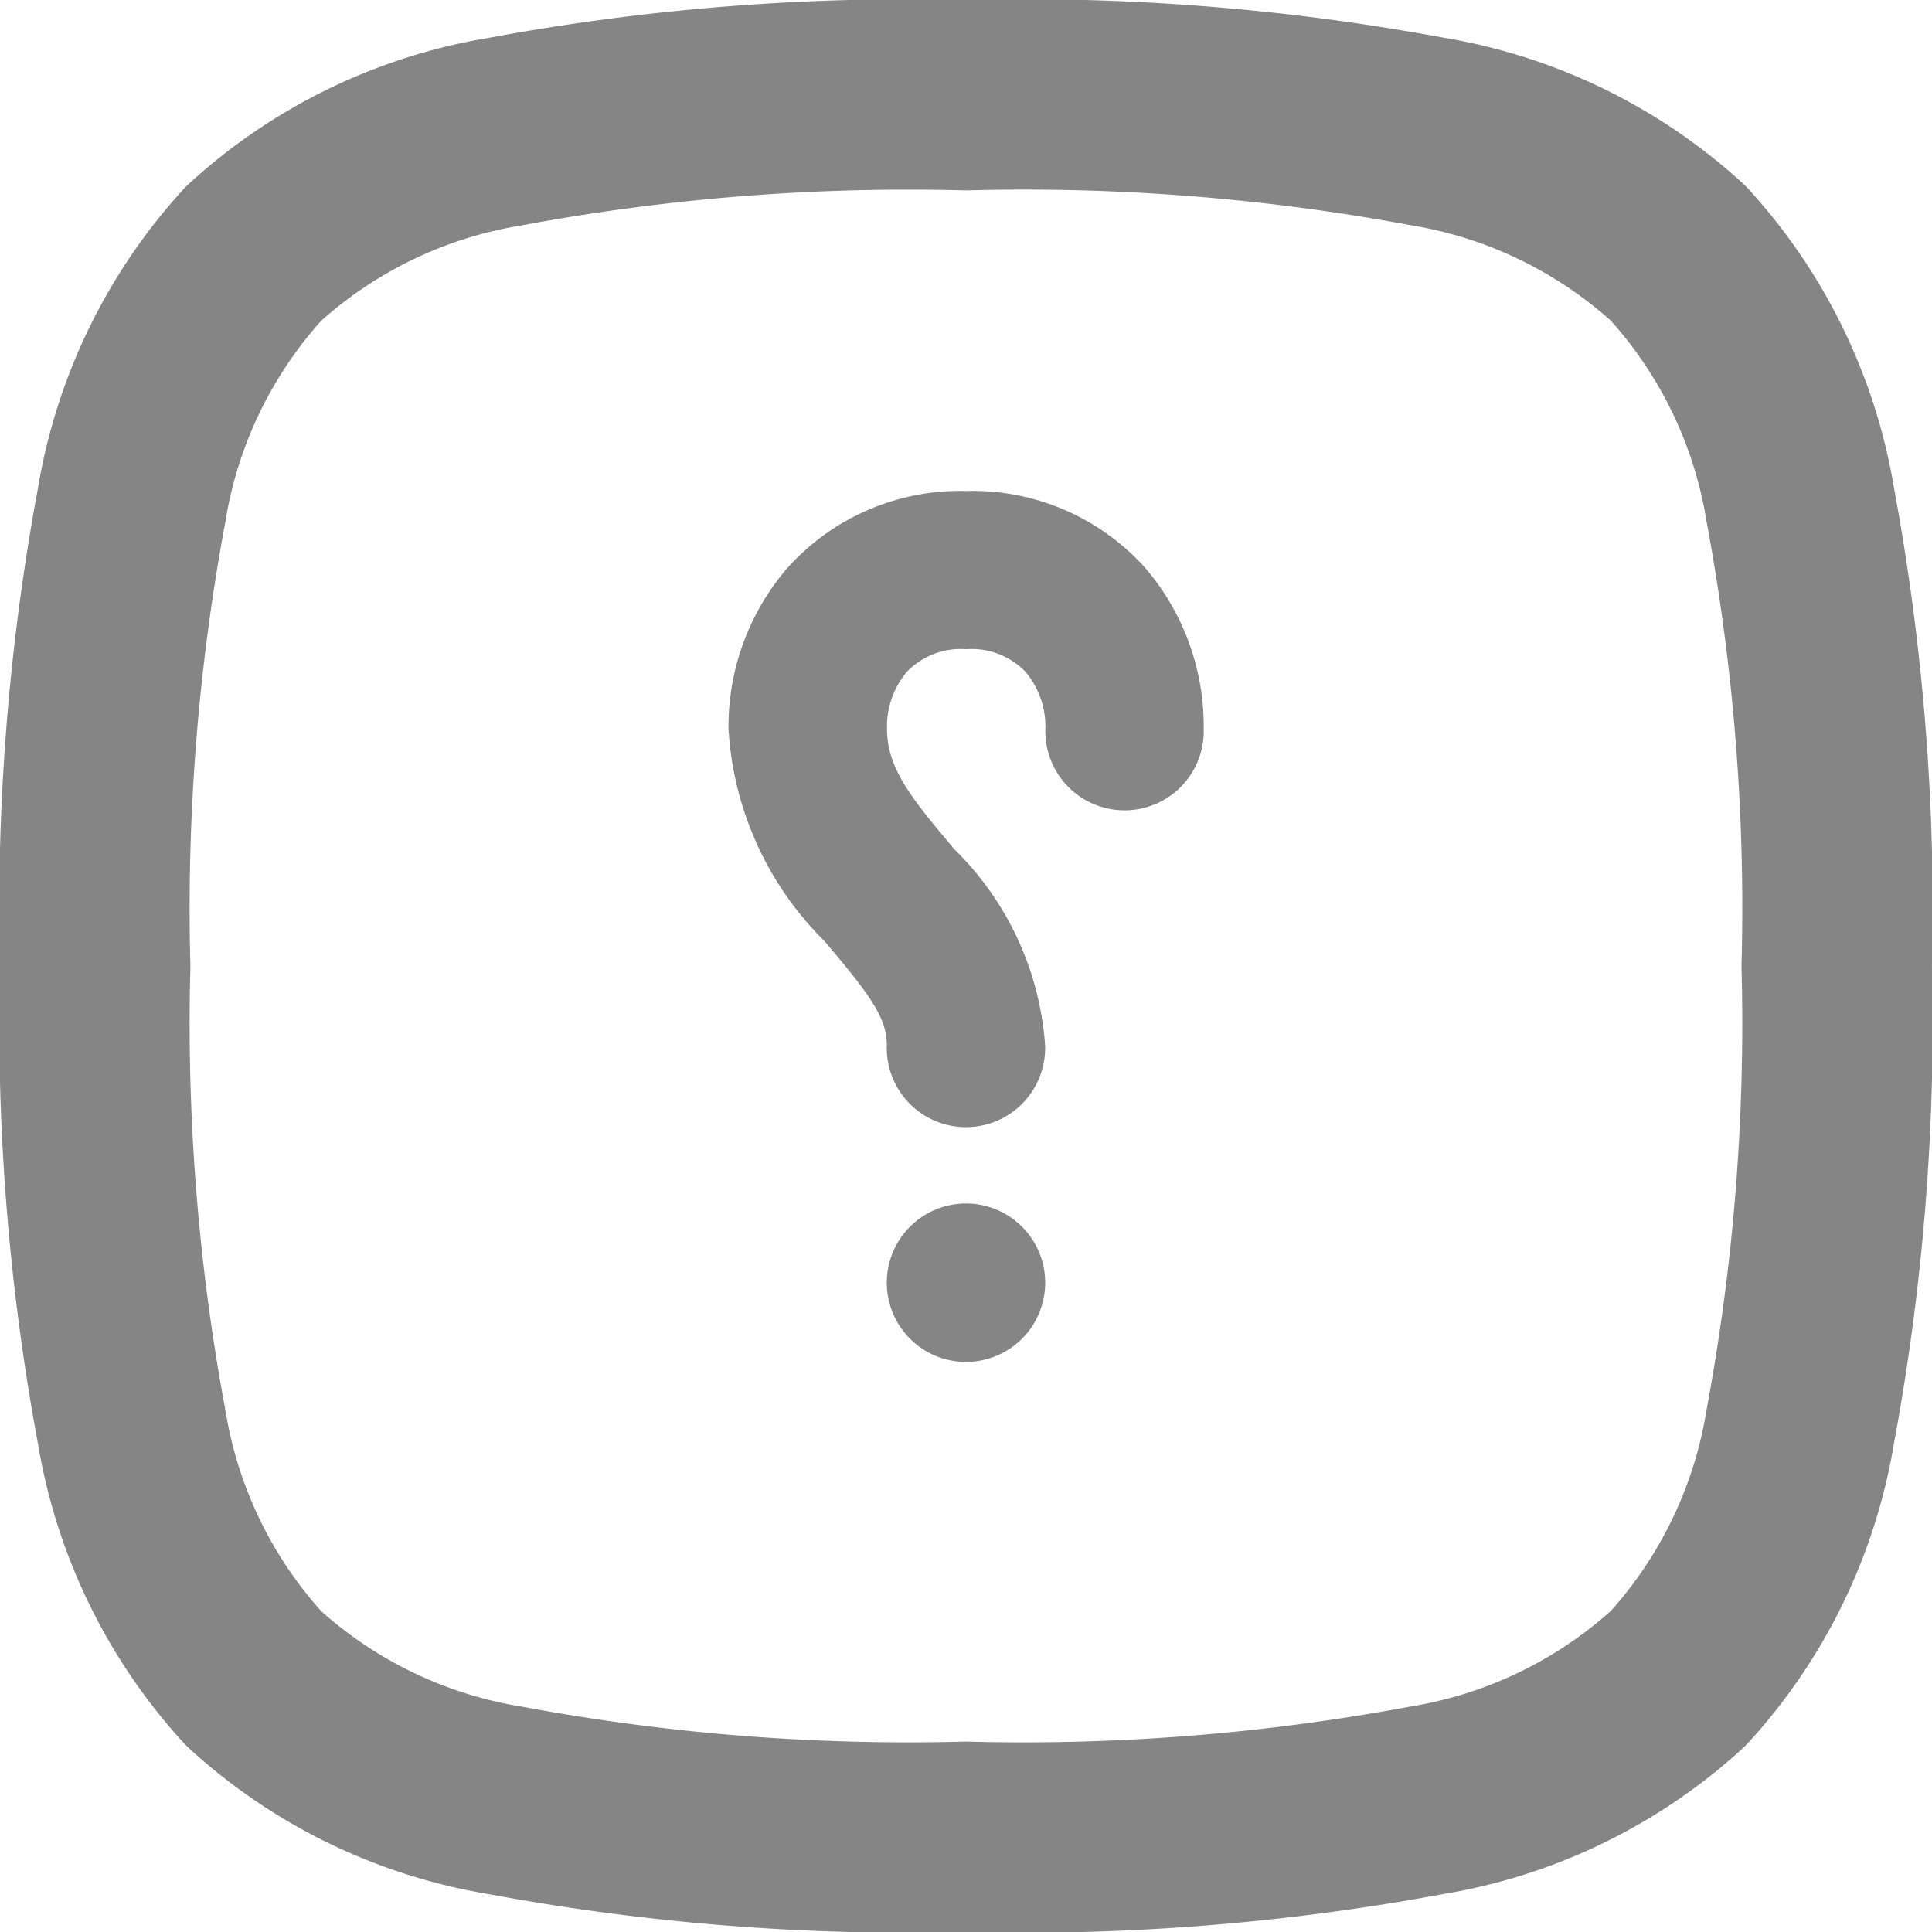 <svg xmlns="http://www.w3.org/2000/svg" width="20.296" height="20.296" viewBox="0 0 20.296 20.296"><path d="M11.495,6a2.439,2.439,0,0,0-1.869.8A2.553,2.553,0,0,0,9,8.495a3.415,3.415,0,0,0,1.007,2.232l.021.025c.469.554.635.787.635,1.07a.832.832,0,1,0,1.663,0,3.2,3.2,0,0,0-.957-2.062L11.3,9.676c-.436-.514-.635-.806-.635-1.182a.893.893,0,0,1,.206-.591.783.783,0,0,1,.626-.241.783.783,0,0,1,.626.241.893.893,0,0,1,.206.591.832.832,0,1,0,1.663,0,2.554,2.554,0,0,0-.626-1.7A2.439,2.439,0,0,0,11.495,6Zm0,7.485a.832.832,0,1,0,.832.832A.832.832,0,0,0,11.495,13.485Z" transform="translate(-1.347 -0.842)" fill="#858585" fill-rule="evenodd"/><path d="M1,10.148a23.147,23.147,0,0,0,.384,4.846,5.15,5.15,0,0,0,1.281,2.638A5.15,5.15,0,0,0,5.3,18.912a23.151,23.151,0,0,0,4.846.384,23.151,23.151,0,0,0,4.846-.384,5.15,5.15,0,0,0,2.638-1.281,5.15,5.15,0,0,0,1.281-2.638,23.151,23.151,0,0,0,.384-4.846A23.151,23.151,0,0,0,18.912,5.3a5.15,5.15,0,0,0-1.281-2.638,5.15,5.15,0,0,0-2.638-1.281A23.147,23.147,0,0,0,10.148,1,23.147,23.147,0,0,0,5.3,1.384,5.15,5.15,0,0,0,2.664,2.664,5.15,5.15,0,0,0,1.384,5.3,23.147,23.147,0,0,0,1,10.148Z" fill="none" stroke="#858585" stroke-linecap="round" stroke-linejoin="round" stroke-width="2"/></svg>